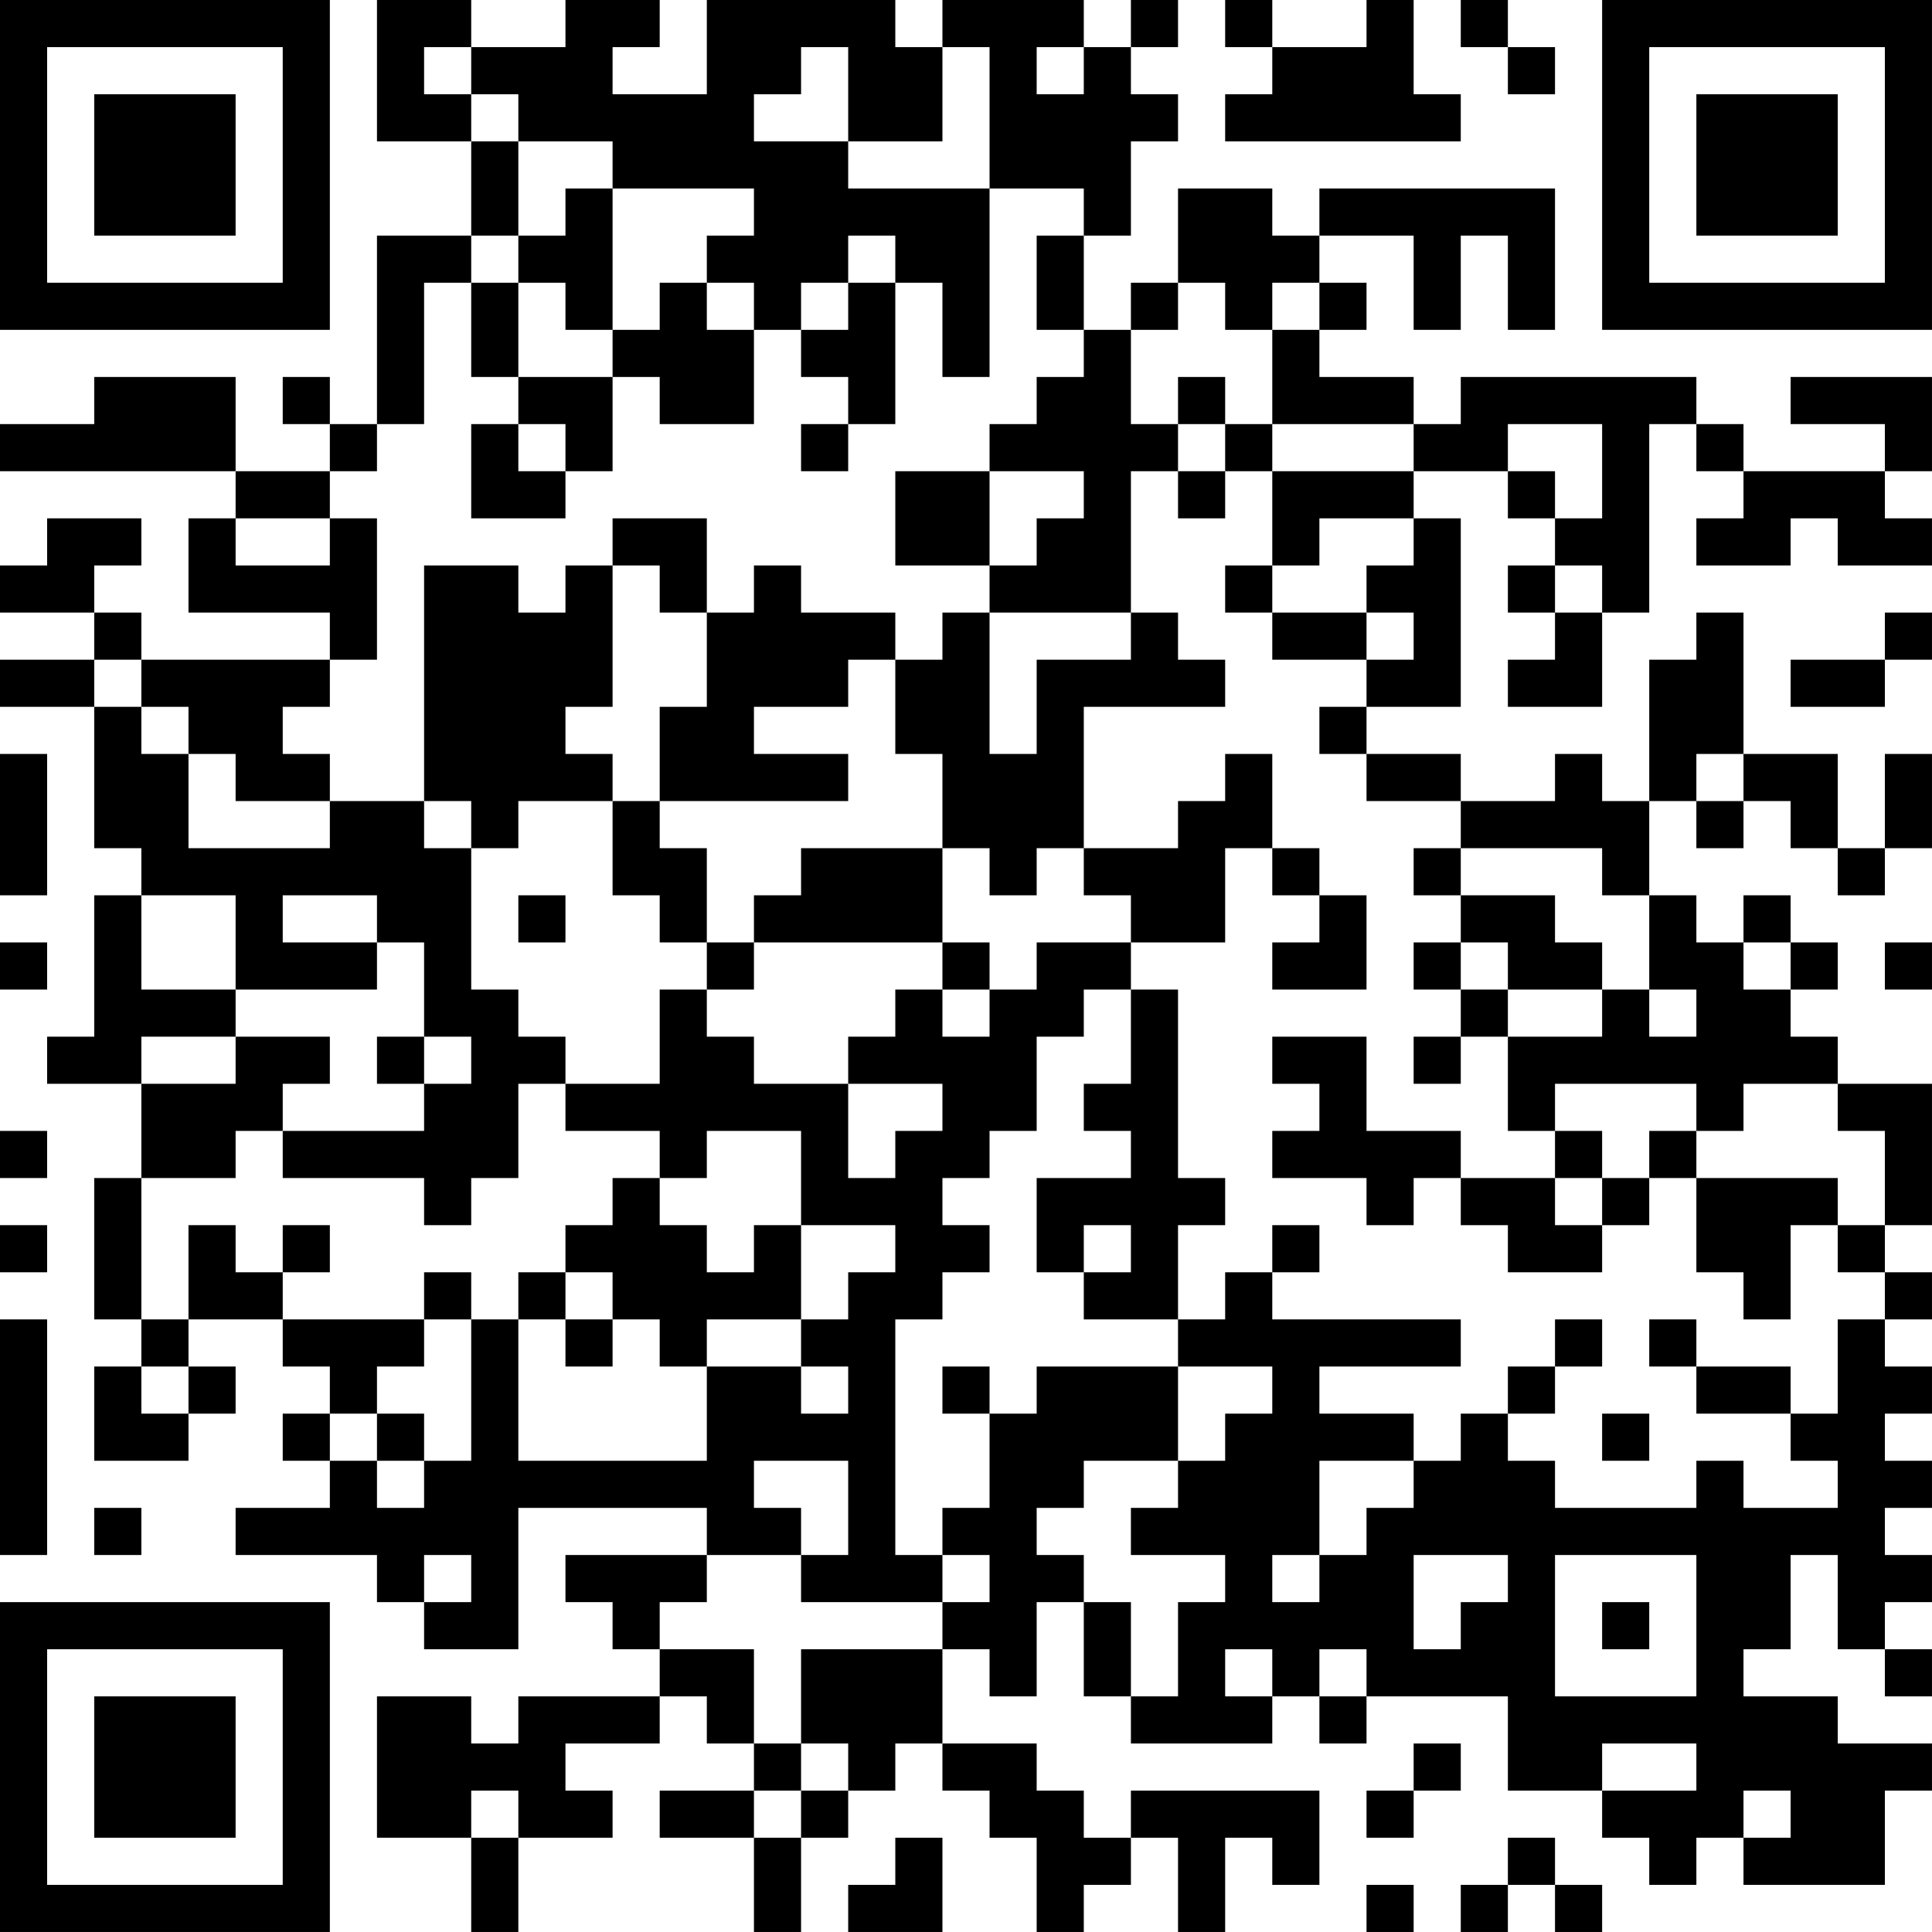 <?xml version="1.0" encoding="UTF-8"?>
<svg xmlns="http://www.w3.org/2000/svg" version="1.1" width="200" height="200" viewBox="0 0 200 200"><rect x="0" y="0" width="200" height="200" fill="#ffffff"/><g transform="scale(4.878)"><g transform="translate(0,0)"><path fill-rule="evenodd" d="M8 0L8 3L10 3L10 5L8 5L8 9L7 9L7 8L6 8L6 9L7 9L7 10L5 10L5 8L2 8L2 9L0 9L0 10L5 10L5 11L4 11L4 13L7 13L7 14L3 14L3 13L2 13L2 12L3 12L3 11L1 11L1 12L0 12L0 13L2 13L2 14L0 14L0 15L2 15L2 18L3 18L3 19L2 19L2 22L1 22L1 23L3 23L3 25L2 25L2 28L3 28L3 29L2 29L2 31L4 31L4 30L5 30L5 29L4 29L4 28L6 28L6 29L7 29L7 30L6 30L6 31L7 31L7 32L5 32L5 33L8 33L8 34L9 34L9 35L11 35L11 32L15 32L15 33L12 33L12 34L13 34L13 35L14 35L14 36L11 36L11 37L10 37L10 36L8 36L8 39L10 39L10 41L11 41L11 39L13 39L13 38L12 38L12 37L14 37L14 36L15 36L15 37L16 37L16 38L14 38L14 39L16 39L16 41L17 41L17 39L18 39L18 38L19 38L19 37L20 37L20 38L21 38L21 39L22 39L22 41L23 41L23 40L24 40L24 39L25 39L25 41L26 41L26 39L27 39L27 40L28 40L28 38L24 38L24 39L23 39L23 38L22 38L22 37L20 37L20 35L21 35L21 36L22 36L22 34L23 34L23 36L24 36L24 37L27 37L27 36L28 36L28 37L29 37L29 36L32 36L32 38L34 38L34 39L35 39L35 40L36 40L36 39L37 39L37 40L40 40L40 38L41 38L41 37L39 37L39 36L37 36L37 35L38 35L38 33L39 33L39 35L40 35L40 36L41 36L41 35L40 35L40 34L41 34L41 33L40 33L40 32L41 32L41 31L40 31L40 30L41 30L41 29L40 29L40 28L41 28L41 27L40 27L40 26L41 26L41 23L39 23L39 22L38 22L38 21L39 21L39 20L38 20L38 19L37 19L37 20L36 20L36 19L35 19L35 17L36 17L36 18L37 18L37 17L38 17L38 18L39 18L39 19L40 19L40 18L41 18L41 16L40 16L40 18L39 18L39 16L37 16L37 13L36 13L36 14L35 14L35 17L34 17L34 16L33 16L33 17L31 17L31 16L29 16L29 15L31 15L31 11L30 11L30 10L32 10L32 11L33 11L33 12L32 12L32 13L33 13L33 14L32 14L32 15L34 15L34 13L35 13L35 9L36 9L36 10L37 10L37 11L36 11L36 12L38 12L38 11L39 11L39 12L41 12L41 11L40 11L40 10L41 10L41 8L38 8L38 9L40 9L40 10L37 10L37 9L36 9L36 8L31 8L31 9L30 9L30 8L28 8L28 7L29 7L29 6L28 6L28 5L30 5L30 7L31 7L31 5L32 5L32 7L33 7L33 4L28 4L28 5L27 5L27 4L25 4L25 6L24 6L24 7L23 7L23 5L24 5L24 3L25 3L25 2L24 2L24 1L25 1L25 0L24 0L24 1L23 1L23 0L20 0L20 1L19 1L19 0L15 0L15 2L13 2L13 1L14 1L14 0L12 0L12 1L10 1L10 0ZM26 0L26 1L27 1L27 2L26 2L26 3L31 3L31 2L30 2L30 0L29 0L29 1L27 1L27 0ZM31 0L31 1L32 1L32 2L33 2L33 1L32 1L32 0ZM9 1L9 2L10 2L10 3L11 3L11 5L10 5L10 6L9 6L9 9L8 9L8 10L7 10L7 11L5 11L5 12L7 12L7 11L8 11L8 14L7 14L7 15L6 15L6 16L7 16L7 17L5 17L5 16L4 16L4 15L3 15L3 14L2 14L2 15L3 15L3 16L4 16L4 18L7 18L7 17L9 17L9 18L10 18L10 21L11 21L11 22L12 22L12 23L11 23L11 25L10 25L10 26L9 26L9 25L6 25L6 24L9 24L9 23L10 23L10 22L9 22L9 20L8 20L8 19L6 19L6 20L8 20L8 21L5 21L5 19L3 19L3 21L5 21L5 22L3 22L3 23L5 23L5 22L7 22L7 23L6 23L6 24L5 24L5 25L3 25L3 28L4 28L4 26L5 26L5 27L6 27L6 28L9 28L9 29L8 29L8 30L7 30L7 31L8 31L8 32L9 32L9 31L10 31L10 28L11 28L11 31L15 31L15 29L17 29L17 30L18 30L18 29L17 29L17 28L18 28L18 27L19 27L19 26L17 26L17 24L15 24L15 25L14 25L14 24L12 24L12 23L14 23L14 21L15 21L15 22L16 22L16 23L18 23L18 25L19 25L19 24L20 24L20 23L18 23L18 22L19 22L19 21L20 21L20 22L21 22L21 21L22 21L22 20L24 20L24 21L23 21L23 22L22 22L22 24L21 24L21 25L20 25L20 26L21 26L21 27L20 27L20 28L19 28L19 33L20 33L20 34L17 34L17 33L18 33L18 31L16 31L16 32L17 32L17 33L15 33L15 34L14 34L14 35L16 35L16 37L17 37L17 38L16 38L16 39L17 39L17 38L18 38L18 37L17 37L17 35L20 35L20 34L21 34L21 33L20 33L20 32L21 32L21 30L22 30L22 29L25 29L25 31L23 31L23 32L22 32L22 33L23 33L23 34L24 34L24 36L25 36L25 34L26 34L26 33L24 33L24 32L25 32L25 31L26 31L26 30L27 30L27 29L25 29L25 28L26 28L26 27L27 27L27 28L31 28L31 29L28 29L28 30L30 30L30 31L28 31L28 33L27 33L27 34L28 34L28 33L29 33L29 32L30 32L30 31L31 31L31 30L32 30L32 31L33 31L33 32L36 32L36 31L37 31L37 32L39 32L39 31L38 31L38 30L39 30L39 28L40 28L40 27L39 27L39 26L40 26L40 24L39 24L39 23L37 23L37 24L36 24L36 23L33 23L33 24L32 24L32 22L34 22L34 21L35 21L35 22L36 22L36 21L35 21L35 19L34 19L34 18L31 18L31 17L29 17L29 16L28 16L28 15L29 15L29 14L30 14L30 13L29 13L29 12L30 12L30 11L28 11L28 12L27 12L27 10L30 10L30 9L27 9L27 7L28 7L28 6L27 6L27 7L26 7L26 6L25 6L25 7L24 7L24 9L25 9L25 10L24 10L24 13L21 13L21 12L22 12L22 11L23 11L23 10L21 10L21 9L22 9L22 8L23 8L23 7L22 7L22 5L23 5L23 4L21 4L21 1L20 1L20 3L18 3L18 1L17 1L17 2L16 2L16 3L18 3L18 4L21 4L21 8L20 8L20 6L19 6L19 5L18 5L18 6L17 6L17 7L16 7L16 6L15 6L15 5L16 5L16 4L13 4L13 3L11 3L11 2L10 2L10 1ZM22 1L22 2L23 2L23 1ZM12 4L12 5L11 5L11 6L10 6L10 8L11 8L11 9L10 9L10 11L12 11L12 10L13 10L13 8L14 8L14 9L16 9L16 7L15 7L15 6L14 6L14 7L13 7L13 4ZM11 6L11 8L13 8L13 7L12 7L12 6ZM18 6L18 7L17 7L17 8L18 8L18 9L17 9L17 10L18 10L18 9L19 9L19 6ZM25 8L25 9L26 9L26 10L25 10L25 11L26 11L26 10L27 10L27 9L26 9L26 8ZM11 9L11 10L12 10L12 9ZM32 9L32 10L33 10L33 11L34 11L34 9ZM19 10L19 12L21 12L21 10ZM13 11L13 12L12 12L12 13L11 13L11 12L9 12L9 17L10 17L10 18L11 18L11 17L13 17L13 19L14 19L14 20L15 20L15 21L16 21L16 20L20 20L20 21L21 21L21 20L20 20L20 18L21 18L21 19L22 19L22 18L23 18L23 19L24 19L24 20L26 20L26 18L27 18L27 19L28 19L28 20L27 20L27 21L29 21L29 19L28 19L28 18L27 18L27 16L26 16L26 17L25 17L25 18L23 18L23 15L26 15L26 14L25 14L25 13L24 13L24 14L22 14L22 16L21 16L21 13L20 13L20 14L19 14L19 13L17 13L17 12L16 12L16 13L15 13L15 11ZM13 12L13 15L12 15L12 16L13 16L13 17L14 17L14 18L15 18L15 20L16 20L16 19L17 19L17 18L20 18L20 16L19 16L19 14L18 14L18 15L16 15L16 16L18 16L18 17L14 17L14 15L15 15L15 13L14 13L14 12ZM26 12L26 13L27 13L27 14L29 14L29 13L27 13L27 12ZM33 12L33 13L34 13L34 12ZM40 13L40 14L38 14L38 15L40 15L40 14L41 14L41 13ZM0 16L0 19L1 19L1 16ZM36 16L36 17L37 17L37 16ZM30 18L30 19L31 19L31 20L30 20L30 21L31 21L31 22L30 22L30 23L31 23L31 22L32 22L32 21L34 21L34 20L33 20L33 19L31 19L31 18ZM11 19L11 20L12 20L12 19ZM0 20L0 21L1 21L1 20ZM31 20L31 21L32 21L32 20ZM37 20L37 21L38 21L38 20ZM40 20L40 21L41 21L41 20ZM24 21L24 23L23 23L23 24L24 24L24 25L22 25L22 27L23 27L23 28L25 28L25 26L26 26L26 25L25 25L25 21ZM8 22L8 23L9 23L9 22ZM27 22L27 23L28 23L28 24L27 24L27 25L29 25L29 26L30 26L30 25L31 25L31 26L32 26L32 27L34 27L34 26L35 26L35 25L36 25L36 27L37 27L37 28L38 28L38 26L39 26L39 25L36 25L36 24L35 24L35 25L34 25L34 24L33 24L33 25L31 25L31 24L29 24L29 22ZM0 24L0 25L1 25L1 24ZM13 25L13 26L12 26L12 27L11 27L11 28L12 28L12 29L13 29L13 28L14 28L14 29L15 29L15 28L17 28L17 26L16 26L16 27L15 27L15 26L14 26L14 25ZM33 25L33 26L34 26L34 25ZM0 26L0 27L1 27L1 26ZM6 26L6 27L7 27L7 26ZM23 26L23 27L24 27L24 26ZM27 26L27 27L28 27L28 26ZM9 27L9 28L10 28L10 27ZM12 27L12 28L13 28L13 27ZM0 28L0 33L1 33L1 28ZM33 28L33 29L32 29L32 30L33 30L33 29L34 29L34 28ZM35 28L35 29L36 29L36 30L38 30L38 29L36 29L36 28ZM3 29L3 30L4 30L4 29ZM20 29L20 30L21 30L21 29ZM8 30L8 31L9 31L9 30ZM34 30L34 31L35 31L35 30ZM2 32L2 33L3 33L3 32ZM9 33L9 34L10 34L10 33ZM30 33L30 35L31 35L31 34L32 34L32 33ZM33 33L33 36L36 36L36 33ZM34 34L34 35L35 35L35 34ZM26 35L26 36L27 36L27 35ZM28 35L28 36L29 36L29 35ZM30 37L30 38L29 38L29 39L30 39L30 38L31 38L31 37ZM34 37L34 38L36 38L36 37ZM10 38L10 39L11 39L11 38ZM37 38L37 39L38 39L38 38ZM19 39L19 40L18 40L18 41L20 41L20 39ZM32 39L32 40L31 40L31 41L32 41L32 40L33 40L33 41L34 41L34 40L33 40L33 39ZM29 40L29 41L30 41L30 40ZM0 0L0 7L7 7L7 0ZM1 1L1 6L6 6L6 1ZM2 2L2 5L5 5L5 2ZM34 0L34 7L41 7L41 0ZM35 1L35 6L40 6L40 1ZM36 2L36 5L39 5L39 2ZM0 34L0 41L7 41L7 34ZM1 35L1 40L6 40L6 35ZM2 36L2 39L5 39L5 36Z" fill="#000000"/></g></g></svg>
